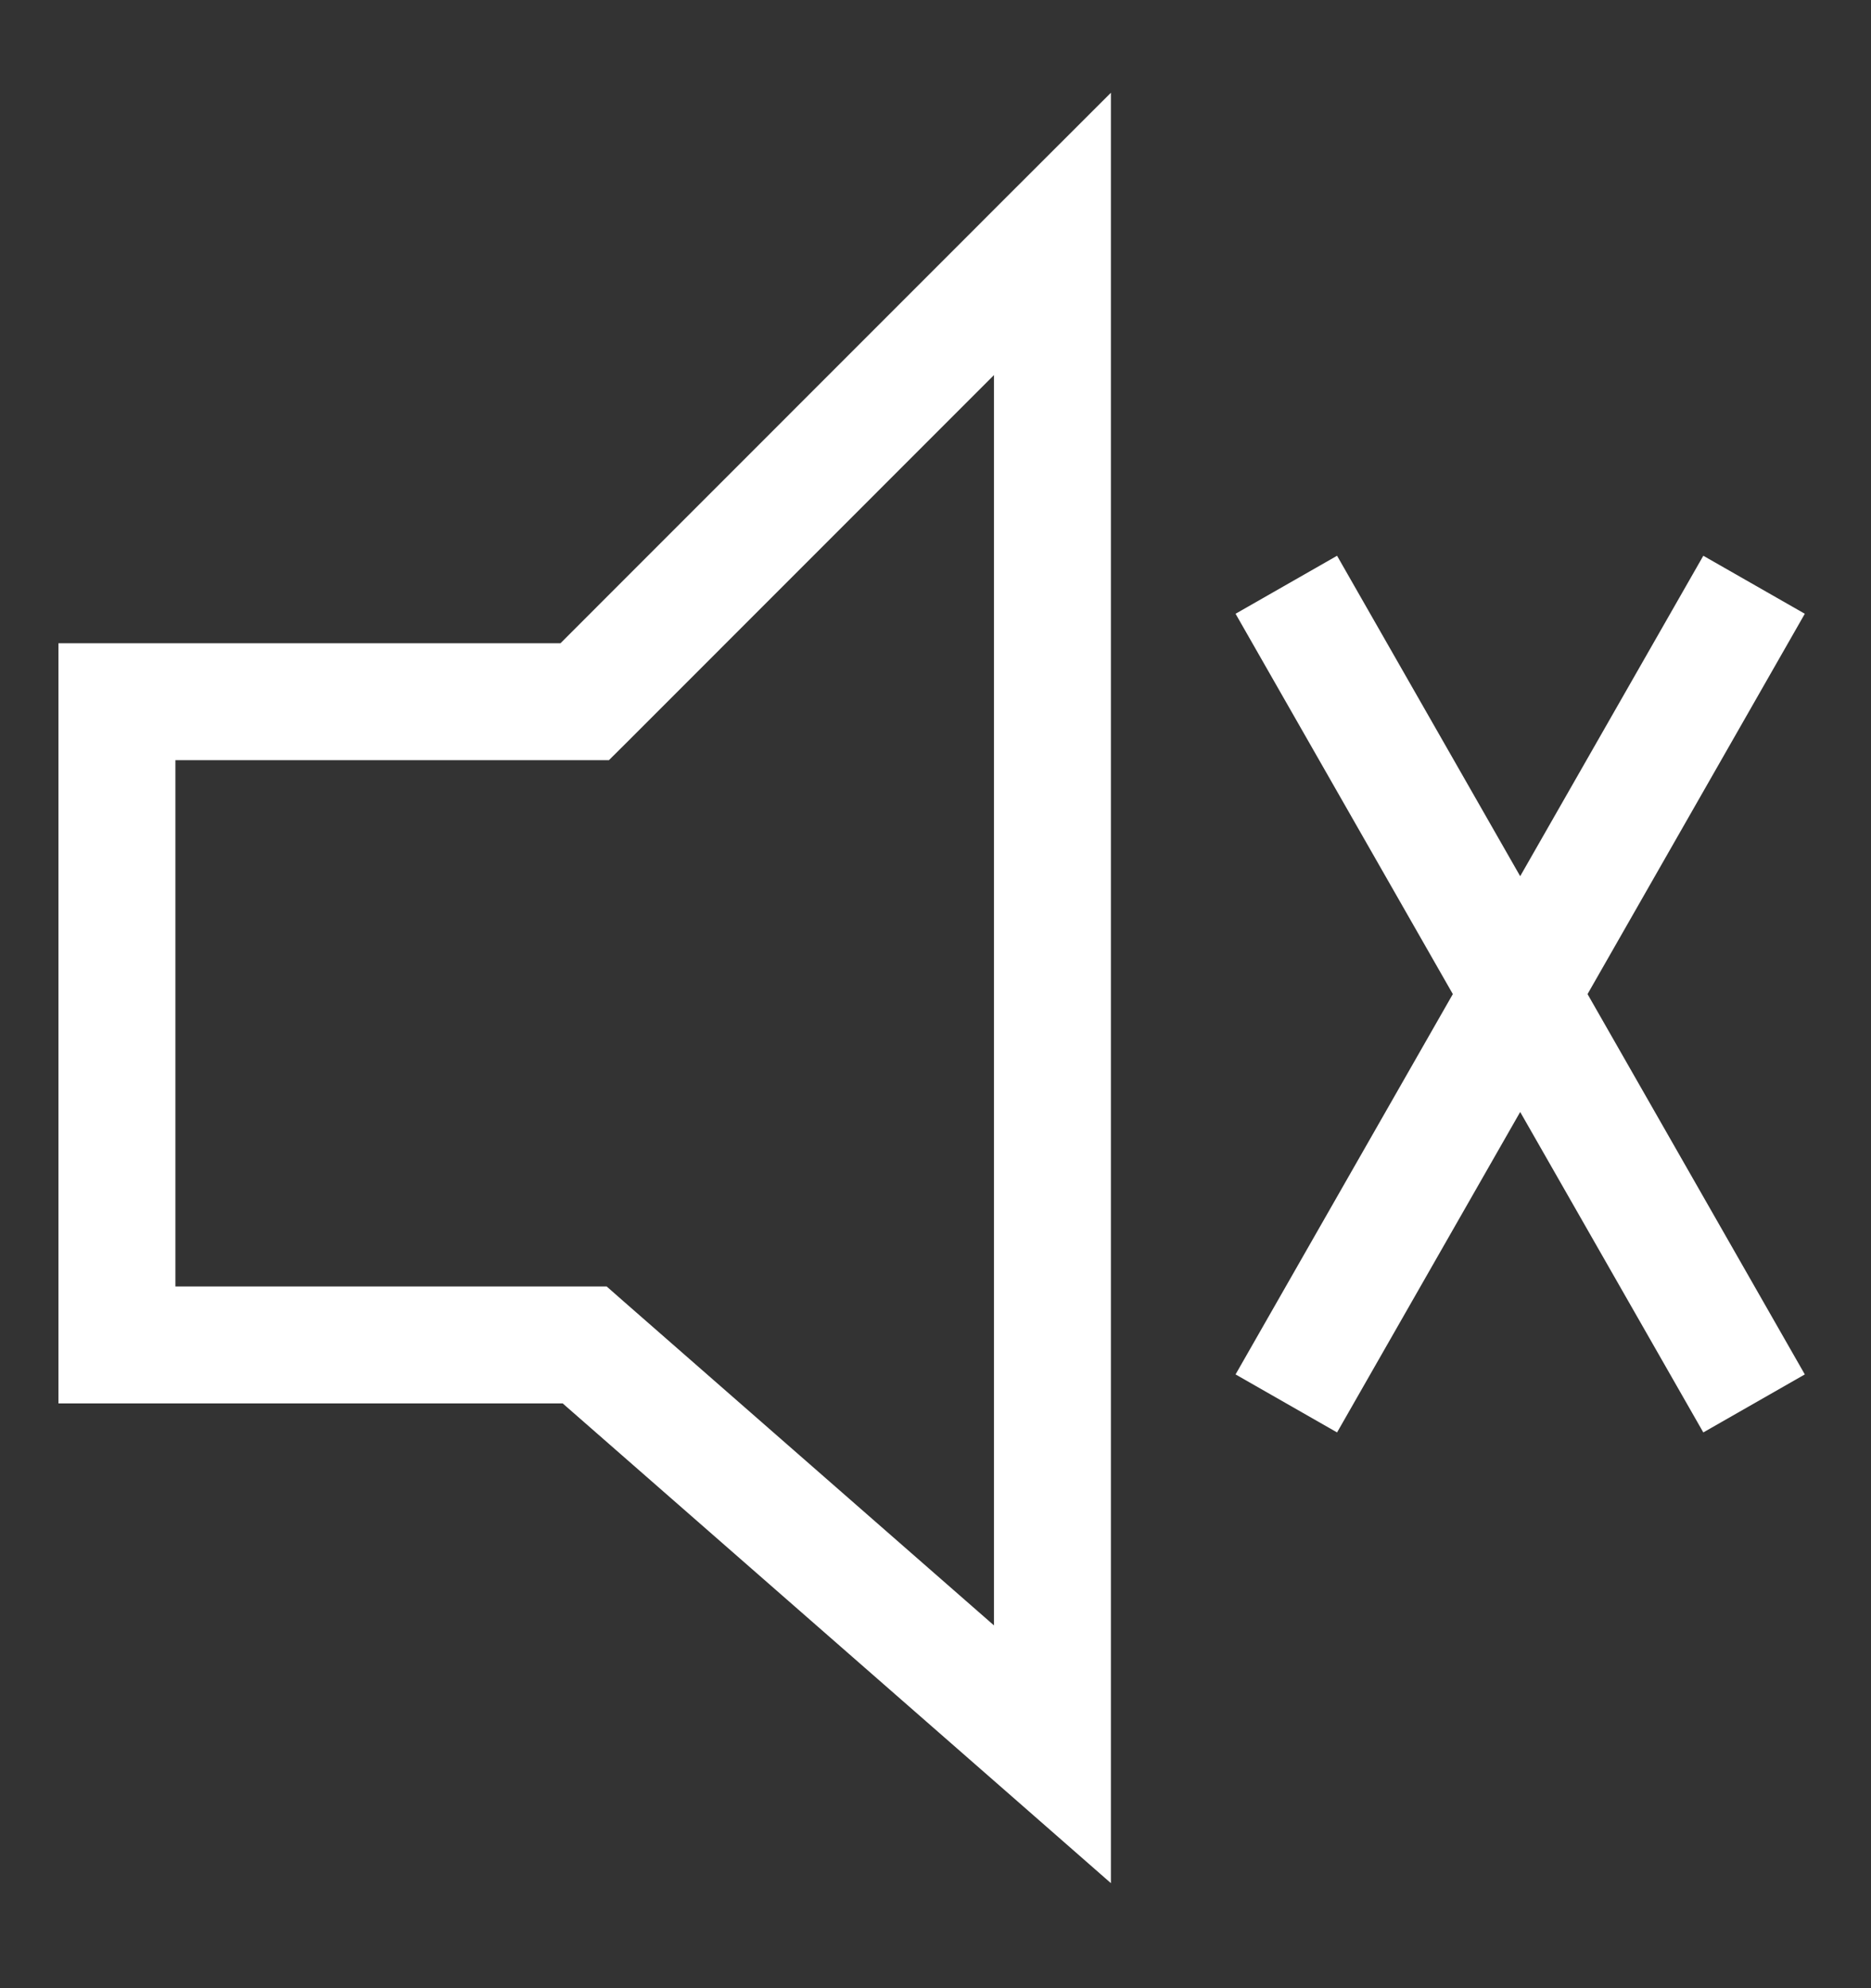 <svg width="16" height="17" viewBox="0 0 16 17" fill="none" xmlns="http://www.w3.org/2000/svg">
<rect x="0" y="0" width="16" height="17" fill="#333333" stroke="none"/>
<path fill-rule="evenodd" clip-rule="evenodd" d="M9.5 0.793V2V15V16.102L8.671 15.376L4.812 12H1H0.5V11.5V6V5.5H1H4.793L8.646 1.646L9.5 0.793ZM8.5 3.207L5.354 6.354L5.207 6.5H5H1.5V11H5H5.188L5.329 11.124L8.5 13.898V3.207ZM12.424 8.5L10.566 5.248L11.434 4.752L13 7.492L14.566 4.752L15.434 5.248L13.576 8.5L15.434 11.752L14.566 12.248L13 9.508L11.434 12.248L10.566 11.752L12.424 8.5Z" fill="white"/>
</svg>
